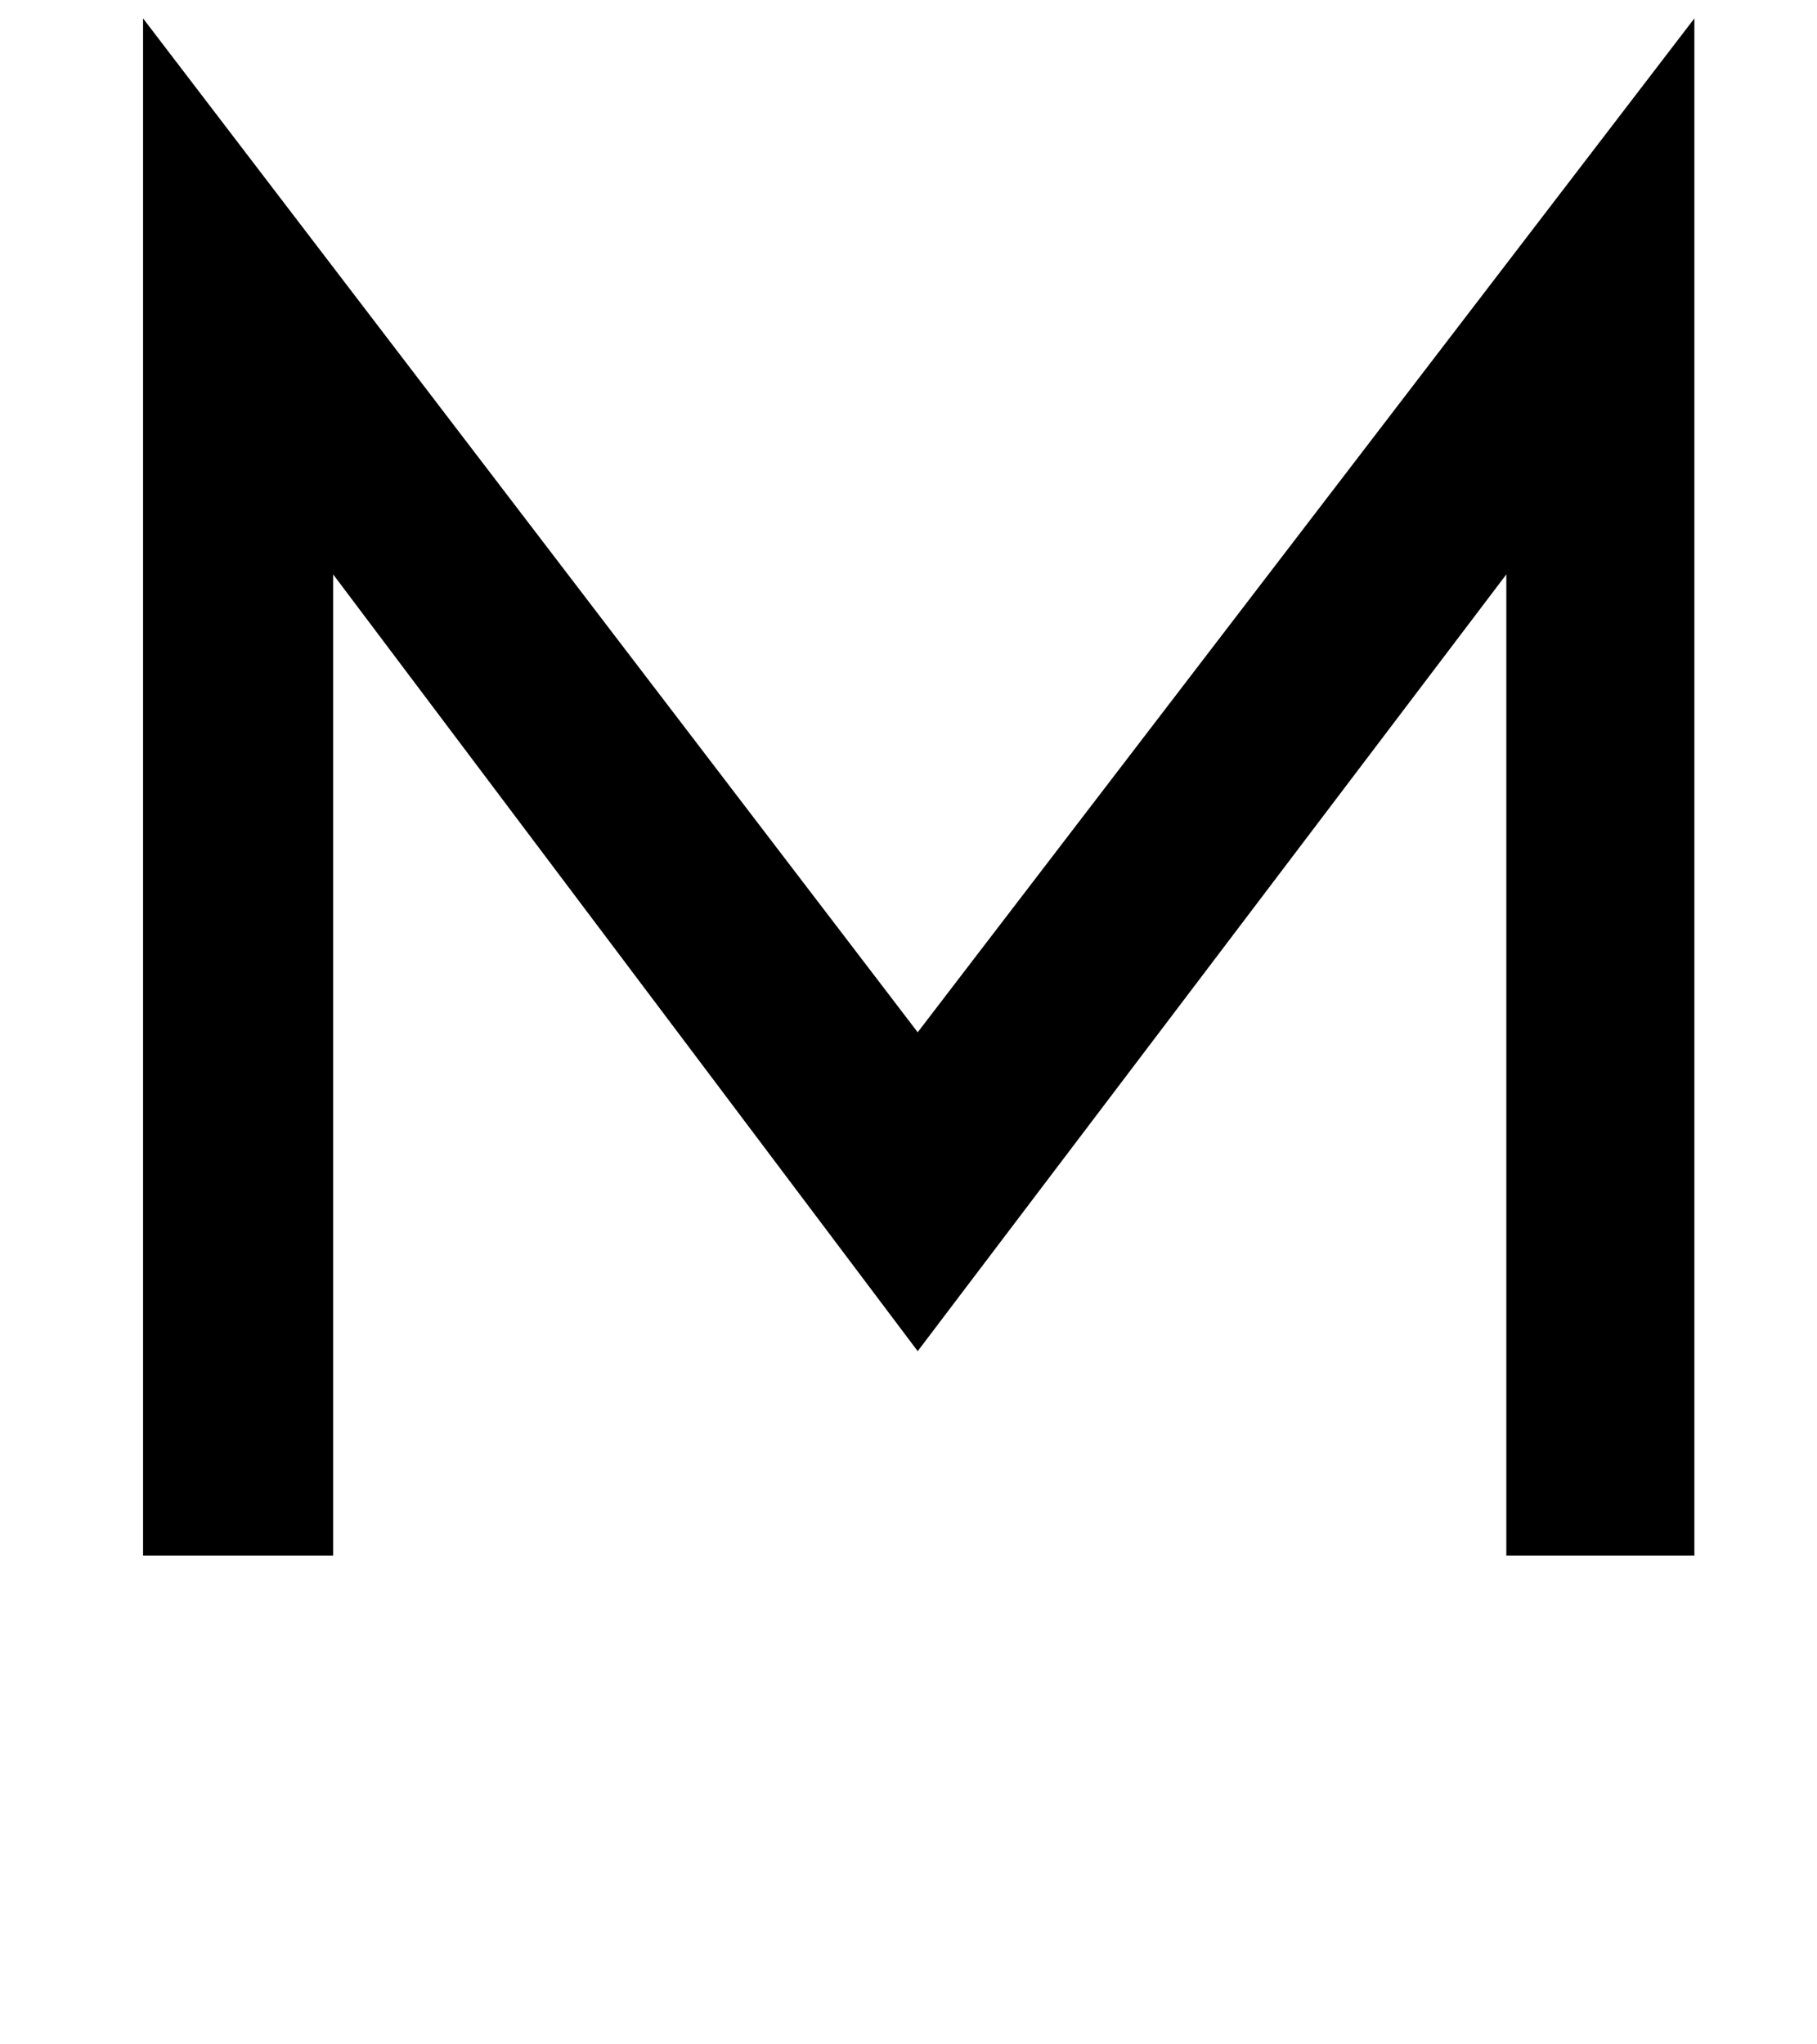 <?xml version="1.0" standalone="no"?>
<!DOCTYPE svg PUBLIC "-//W3C//DTD SVG 1.1//EN" "http://www.w3.org/Graphics/SVG/1.1/DTD/svg11.dtd" >
<svg xmlns="http://www.w3.org/2000/svg" xmlns:xlink="http://www.w3.org/1999/xlink" version="1.1" viewBox="-10 0 889 1000">
  <g transform="matrix(1 0 0 -1 0 761)">
   <path fill="currentColor"
d="M439 256l380 496v-752h-92v480l-288 -380l-286 380v-480h-93v752z" />
  </g>

</svg>
